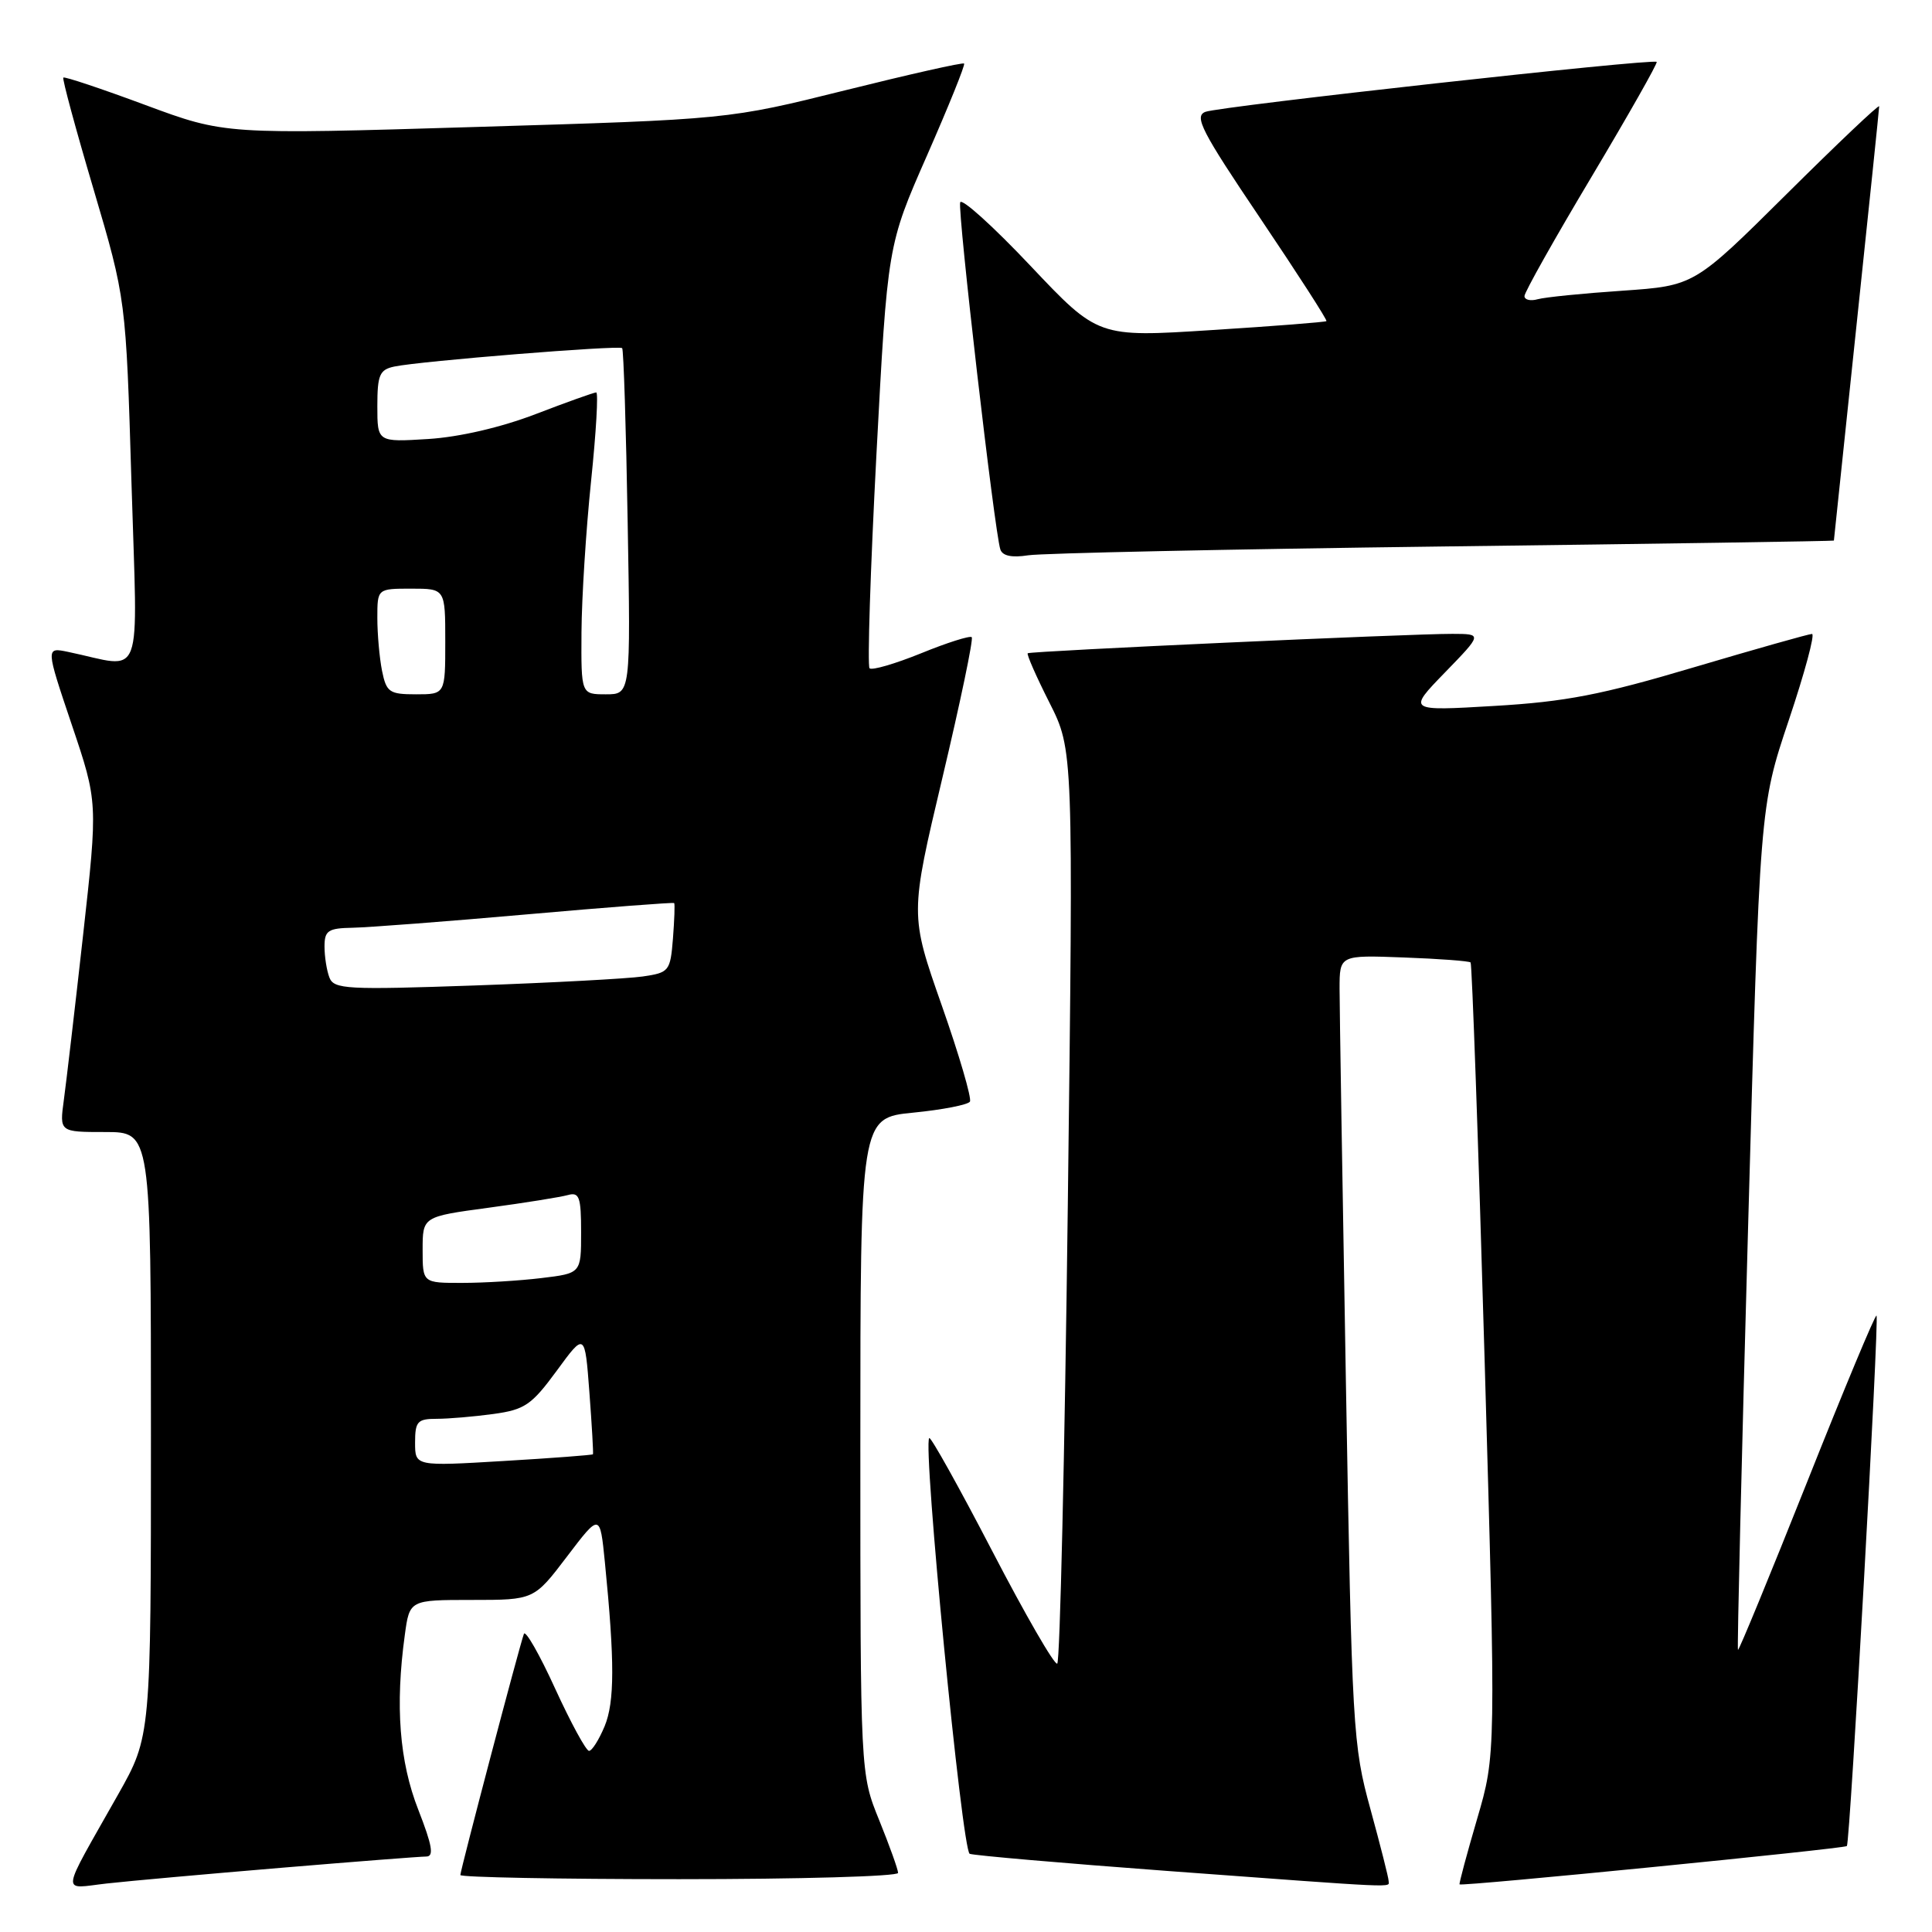 <?xml version="1.0" encoding="UTF-8" standalone="no"?>
<!DOCTYPE svg PUBLIC "-//W3C//DTD SVG 1.1//EN" "http://www.w3.org/Graphics/SVG/1.1/DTD/svg11.dtd" >
<svg xmlns="http://www.w3.org/2000/svg" xmlns:xlink="http://www.w3.org/1999/xlink" version="1.1" viewBox="0 0 256 256">
 <g >
 <path fill="currentColor"
d=" M 37.30 247.49 C 47.09 246.67 55.72 246.00 56.48 246.00 C 57.53 246.00 57.28 244.55 55.43 239.81 C 52.92 233.42 52.35 226.02 53.64 216.64 C 54.27 212.00 54.27 212.00 62.52 212.00 C 70.76 212.00 70.76 212.00 75.13 206.25 C 79.50 200.50 79.50 200.50 80.15 207.00 C 81.46 220.18 81.45 225.52 80.11 228.75 C 79.36 230.54 78.44 232.00 78.05 232.00 C 77.66 232.00 75.64 228.29 73.56 223.75 C 71.49 219.21 69.62 215.95 69.42 216.50 C 68.84 218.05 61.00 247.82 61.00 248.45 C 61.00 248.75 74.05 249.00 90.00 249.00 C 105.95 249.00 119.00 248.63 119.00 248.17 C 119.00 247.72 117.87 244.58 116.50 241.19 C 114.00 235.04 114.00 235.04 114.00 191.58 C 114.00 148.12 114.00 148.12 121.02 147.43 C 124.88 147.05 128.26 146.39 128.52 145.97 C 128.78 145.55 127.10 139.80 124.78 133.20 C 120.57 121.20 120.57 121.20 124.88 103.03 C 127.25 93.04 129.00 84.67 128.76 84.43 C 128.53 84.20 125.51 85.15 122.06 86.56 C 118.60 87.96 115.53 88.86 115.22 88.55 C 114.92 88.25 115.33 75.51 116.13 60.25 C 117.60 32.50 117.60 32.50 122.83 20.61 C 125.70 14.07 127.92 8.58 127.75 8.42 C 127.58 8.25 120.48 9.85 111.97 11.97 C 96.50 15.82 96.50 15.82 63.16 16.82 C 29.82 17.83 29.82 17.83 19.25 13.91 C 13.44 11.75 8.55 10.12 8.39 10.28 C 8.23 10.44 10.03 17.10 12.40 25.09 C 16.69 39.62 16.69 39.62 17.42 63.95 C 18.23 91.13 19.21 88.50 9.03 86.38 C 6.05 85.76 6.05 85.76 9.51 96.03 C 12.97 106.29 12.97 106.29 11.01 123.90 C 9.93 133.58 8.78 143.41 8.46 145.75 C 7.88 150.00 7.88 150.00 13.94 150.00 C 20.00 150.00 20.00 150.00 20.00 190.03 C 20.00 230.07 20.00 230.07 15.65 237.78 C 7.86 251.58 8.03 250.25 14.17 249.57 C 17.10 249.24 27.51 248.31 37.30 247.49 Z  M 184.00 249.24 C 184.00 248.83 182.91 244.54 181.59 239.72 C 179.26 231.26 179.14 229.22 178.34 183.22 C 177.88 156.98 177.50 133.49 177.50 131.02 C 177.50 126.55 177.50 126.55 186.00 126.87 C 190.68 127.04 194.66 127.34 194.86 127.53 C 195.05 127.72 195.89 151.42 196.72 180.19 C 198.22 232.50 198.22 232.50 195.73 241.00 C 194.36 245.68 193.31 249.59 193.40 249.69 C 193.64 249.99 244.37 244.96 244.72 244.61 C 245.14 244.19 249.02 174.69 248.65 174.32 C 248.48 174.15 244.33 184.10 239.43 196.43 C 234.52 208.76 230.41 218.74 230.29 218.62 C 230.17 218.50 230.77 193.31 231.63 162.64 C 233.18 106.88 233.18 106.88 237.02 95.44 C 239.13 89.15 240.52 84.00 240.10 84.00 C 239.69 84.00 232.63 86.00 224.42 88.43 C 212.19 92.07 207.42 92.99 198.00 93.54 C 186.50 94.22 186.50 94.22 191.46 89.11 C 196.42 84.00 196.42 84.00 192.46 83.99 C 186.94 83.97 136.57 86.27 136.18 86.56 C 136.01 86.69 137.30 89.63 139.05 93.09 C 142.23 99.39 142.23 99.39 141.49 159.72 C 141.08 192.89 140.45 220.22 140.09 220.44 C 139.73 220.67 135.85 213.95 131.47 205.51 C 127.09 197.08 123.33 190.34 123.13 190.55 C 122.24 191.42 127.48 245.25 128.49 245.64 C 129.09 245.86 140.81 246.88 154.54 247.90 C 186.08 250.23 184.00 250.13 184.00 249.24 Z  M 191.25 72.41 C 219.71 72.06 243.00 71.70 243.00 71.63 C 243.01 71.56 244.36 58.71 246.00 43.07 C 247.65 27.44 249.00 14.40 249.00 14.09 C 249.00 13.78 243.49 19.01 236.75 25.70 C 224.50 37.86 224.50 37.86 215.00 38.52 C 209.78 38.87 204.71 39.38 203.75 39.65 C 202.79 39.92 202.00 39.73 202.00 39.23 C 202.00 38.73 206.00 31.61 210.90 23.41 C 215.79 15.21 219.67 8.37 219.52 8.20 C 219.06 7.72 161.68 14.08 159.72 14.82 C 158.19 15.41 159.22 17.40 166.98 28.91 C 171.95 36.29 175.90 42.42 175.76 42.55 C 175.62 42.68 168.75 43.22 160.50 43.74 C 145.50 44.70 145.50 44.70 136.54 35.22 C 131.62 30.01 127.43 26.22 127.23 26.81 C 126.86 27.91 131.78 70.49 132.55 72.80 C 132.83 73.66 134.07 73.92 136.24 73.58 C 138.03 73.30 162.79 72.77 191.25 72.41 Z  M 55.00 191.15 C 55.00 188.35 55.32 188.00 57.86 188.00 C 59.43 188.00 62.82 187.71 65.38 187.36 C 69.53 186.79 70.44 186.17 73.77 181.63 C 77.50 176.53 77.50 176.53 78.10 184.52 C 78.43 188.91 78.64 192.59 78.57 192.70 C 78.50 192.80 73.17 193.21 66.72 193.59 C 55.00 194.29 55.00 194.29 55.00 191.15 Z  M 56.00 165.60 C 56.00 161.21 56.00 161.21 64.75 160.03 C 69.56 159.38 74.29 158.62 75.25 158.35 C 76.76 157.93 77.00 158.60 77.00 163.29 C 77.00 168.72 77.00 168.72 71.75 169.35 C 68.86 169.70 64.14 169.99 61.25 169.99 C 56.00 170.00 56.00 170.00 56.00 165.60 Z  M 43.65 129.53 C 43.29 128.60 43.00 126.75 43.00 125.42 C 43.00 123.30 43.47 122.99 46.75 122.93 C 48.81 122.89 59.19 122.10 69.81 121.16 C 80.43 120.22 89.22 119.55 89.33 119.66 C 89.44 119.77 89.36 121.88 89.17 124.36 C 88.82 128.69 88.67 128.88 85.16 129.39 C 83.14 129.68 73.13 130.22 62.90 130.58 C 45.97 131.17 44.24 131.08 43.65 129.53 Z  M 50.62 88.88 C 50.28 87.16 50.00 84.01 50.00 81.88 C 50.00 78.00 50.00 78.00 54.50 78.00 C 59.00 78.00 59.00 78.00 59.00 85.00 C 59.00 92.00 59.00 92.00 55.12 92.00 C 51.59 92.00 51.20 91.73 50.62 88.88 Z  M 77.05 83.75 C 77.08 79.21 77.65 70.21 78.32 63.75 C 78.99 57.29 79.30 52.00 79.00 52.00 C 78.70 52.00 75.09 53.29 70.98 54.87 C 66.39 56.63 60.89 57.91 56.75 58.17 C 50.00 58.59 50.00 58.59 50.00 53.82 C 50.00 49.67 50.30 48.98 52.25 48.57 C 55.71 47.84 82.05 45.72 82.44 46.13 C 82.63 46.33 82.96 56.74 83.17 69.25 C 83.57 92.00 83.57 92.00 80.28 92.00 C 77.00 92.00 77.00 92.00 77.05 83.75 Z "/>
</g>
</svg>